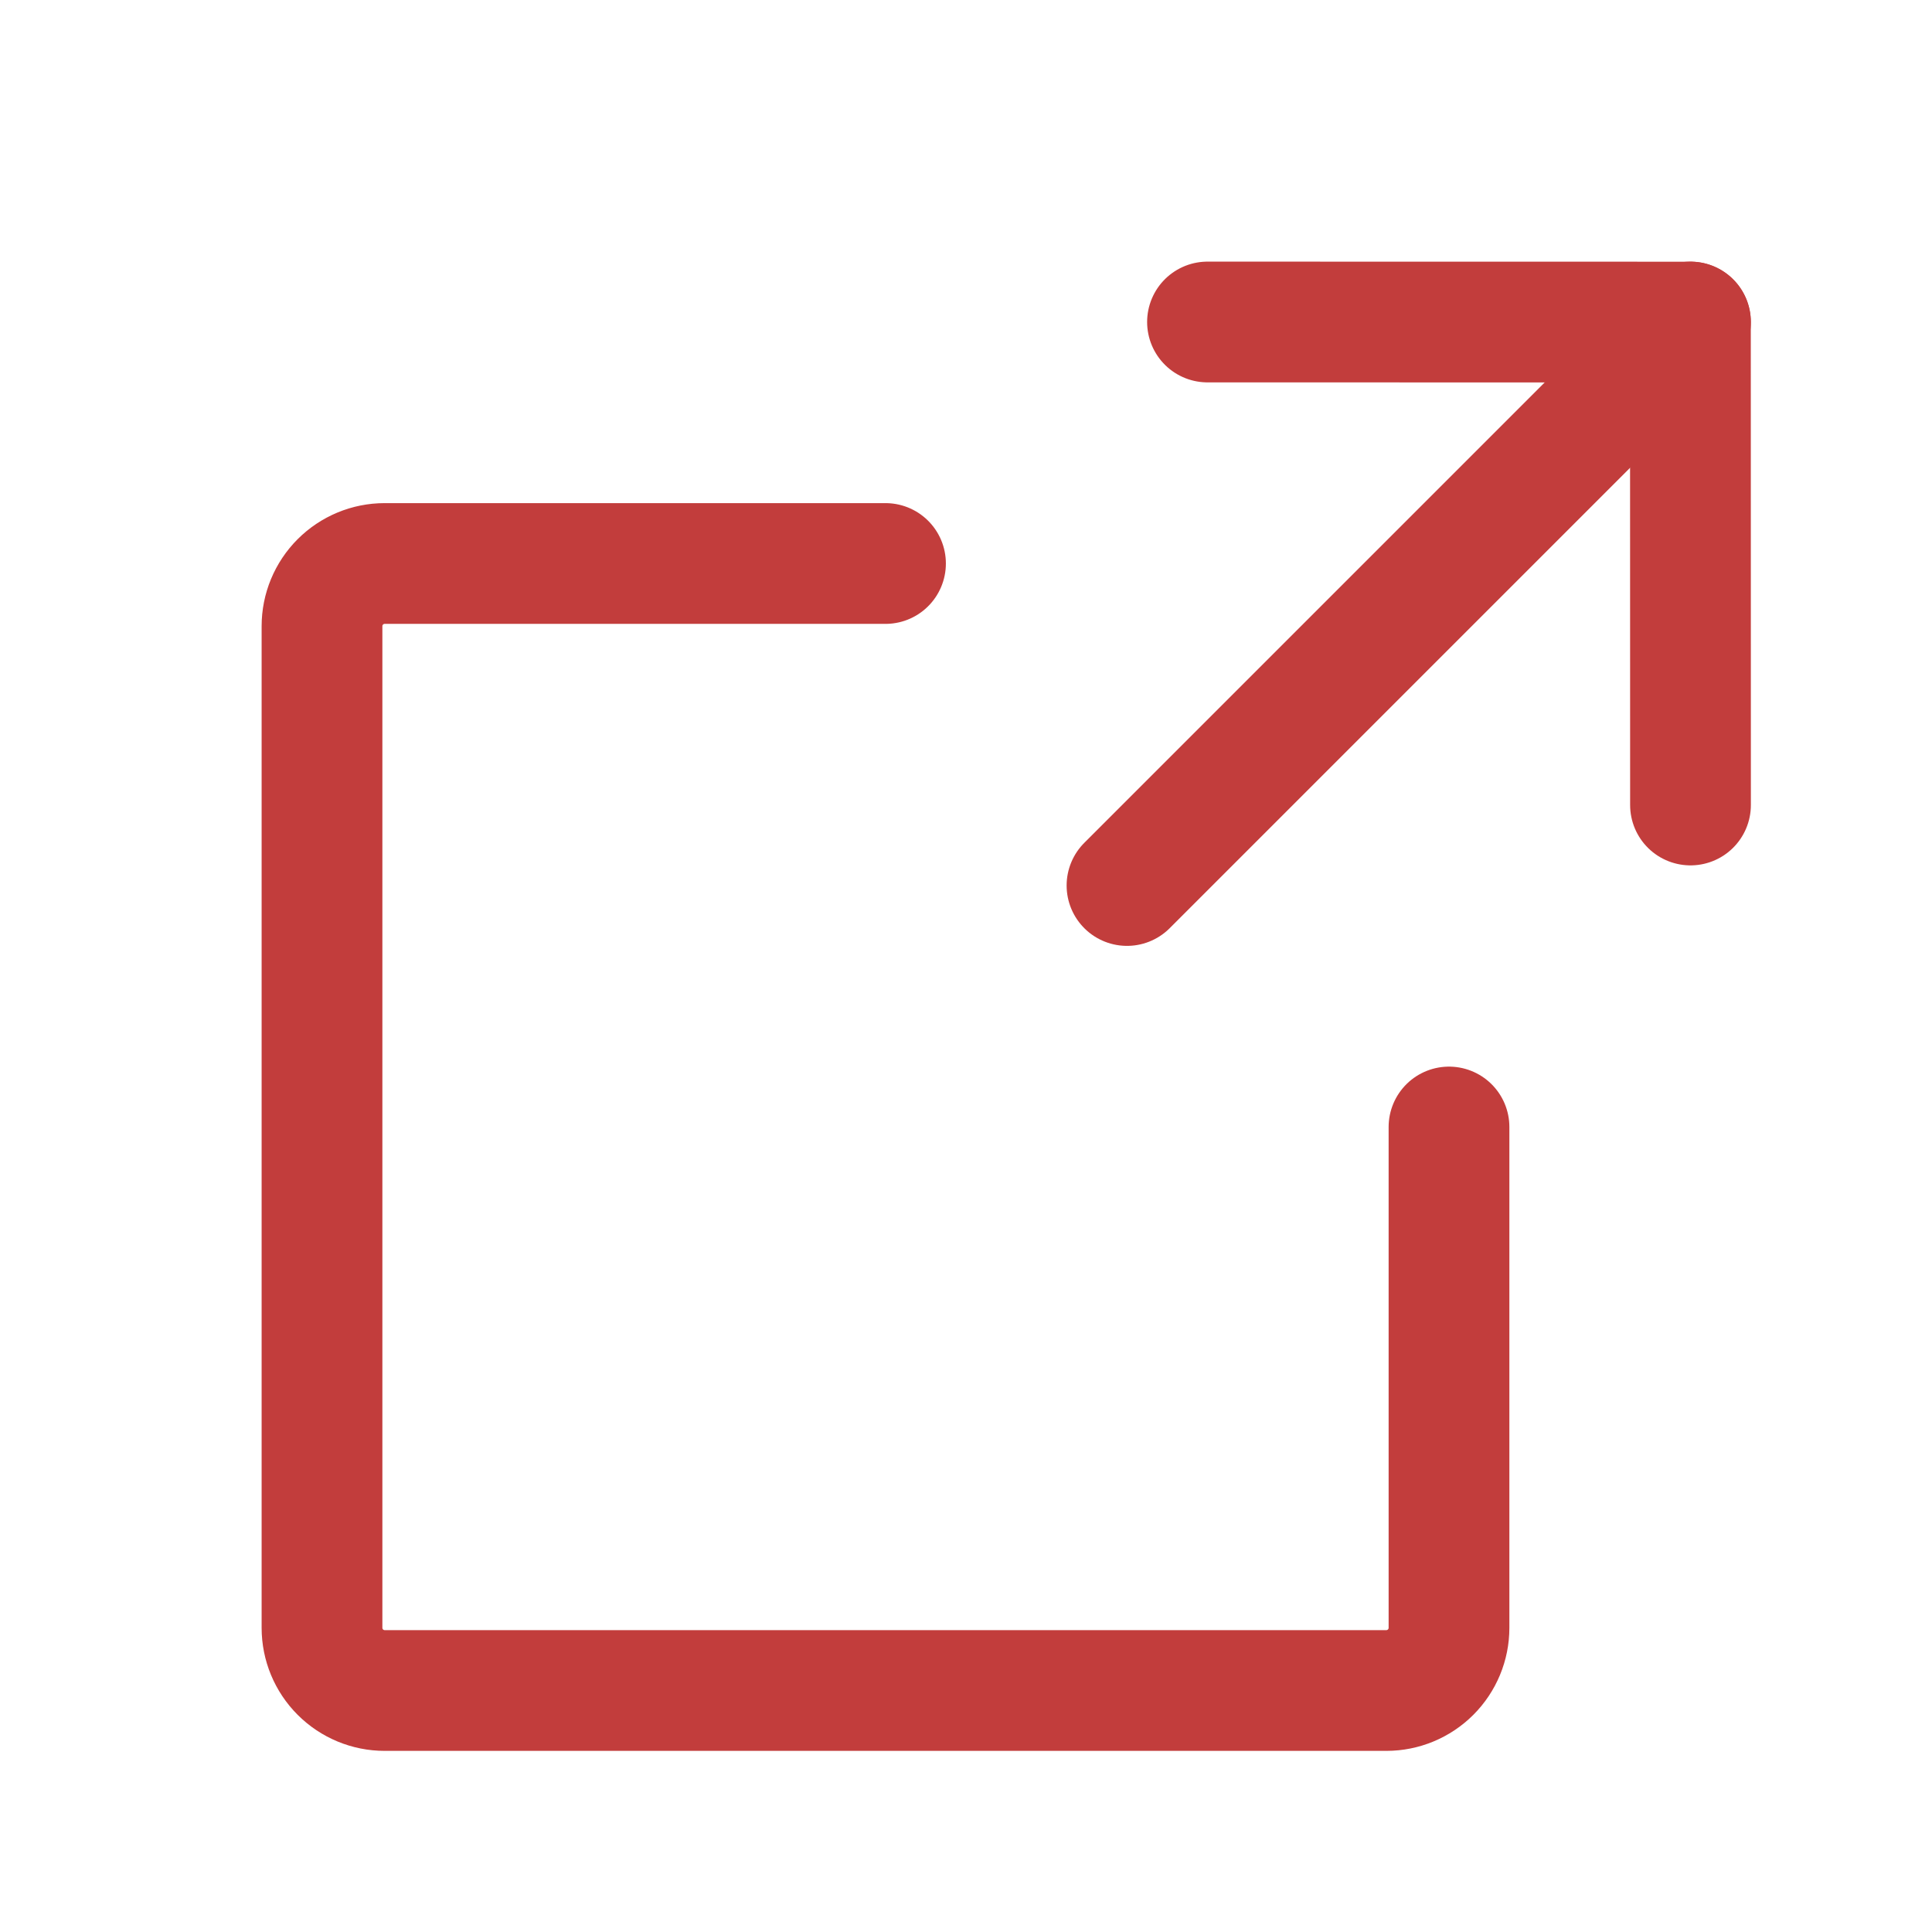 <svg width="24" height="24" viewBox="0 0 24 24" fill="none" xmlns="http://www.w3.org/2000/svg">
<path d="M21 10L20.999 4.001L15 4" stroke="#C23D3C" stroke-width="1.5" stroke-linecap="round" stroke-linejoin="round"/>
<path d="M14 11L21 4" stroke="#C23D3C" stroke-width="1.5" stroke-linecap="round" stroke-linejoin="round"/>
<path d="M18 14V20.222C18 20.428 17.918 20.626 17.772 20.772C17.626 20.918 17.428 21 17.222 21H4.778C4.572 21 4.374 20.918 4.228 20.772C4.082 20.626 4 20.428 4 20.222V7.778C4 7.572 4.082 7.374 4.228 7.228C4.374 7.082 4.572 7 4.778 7H11" stroke="#C23D3C" stroke-width="1.5" stroke-linecap="round" stroke-linejoin="round"/>
</svg>
